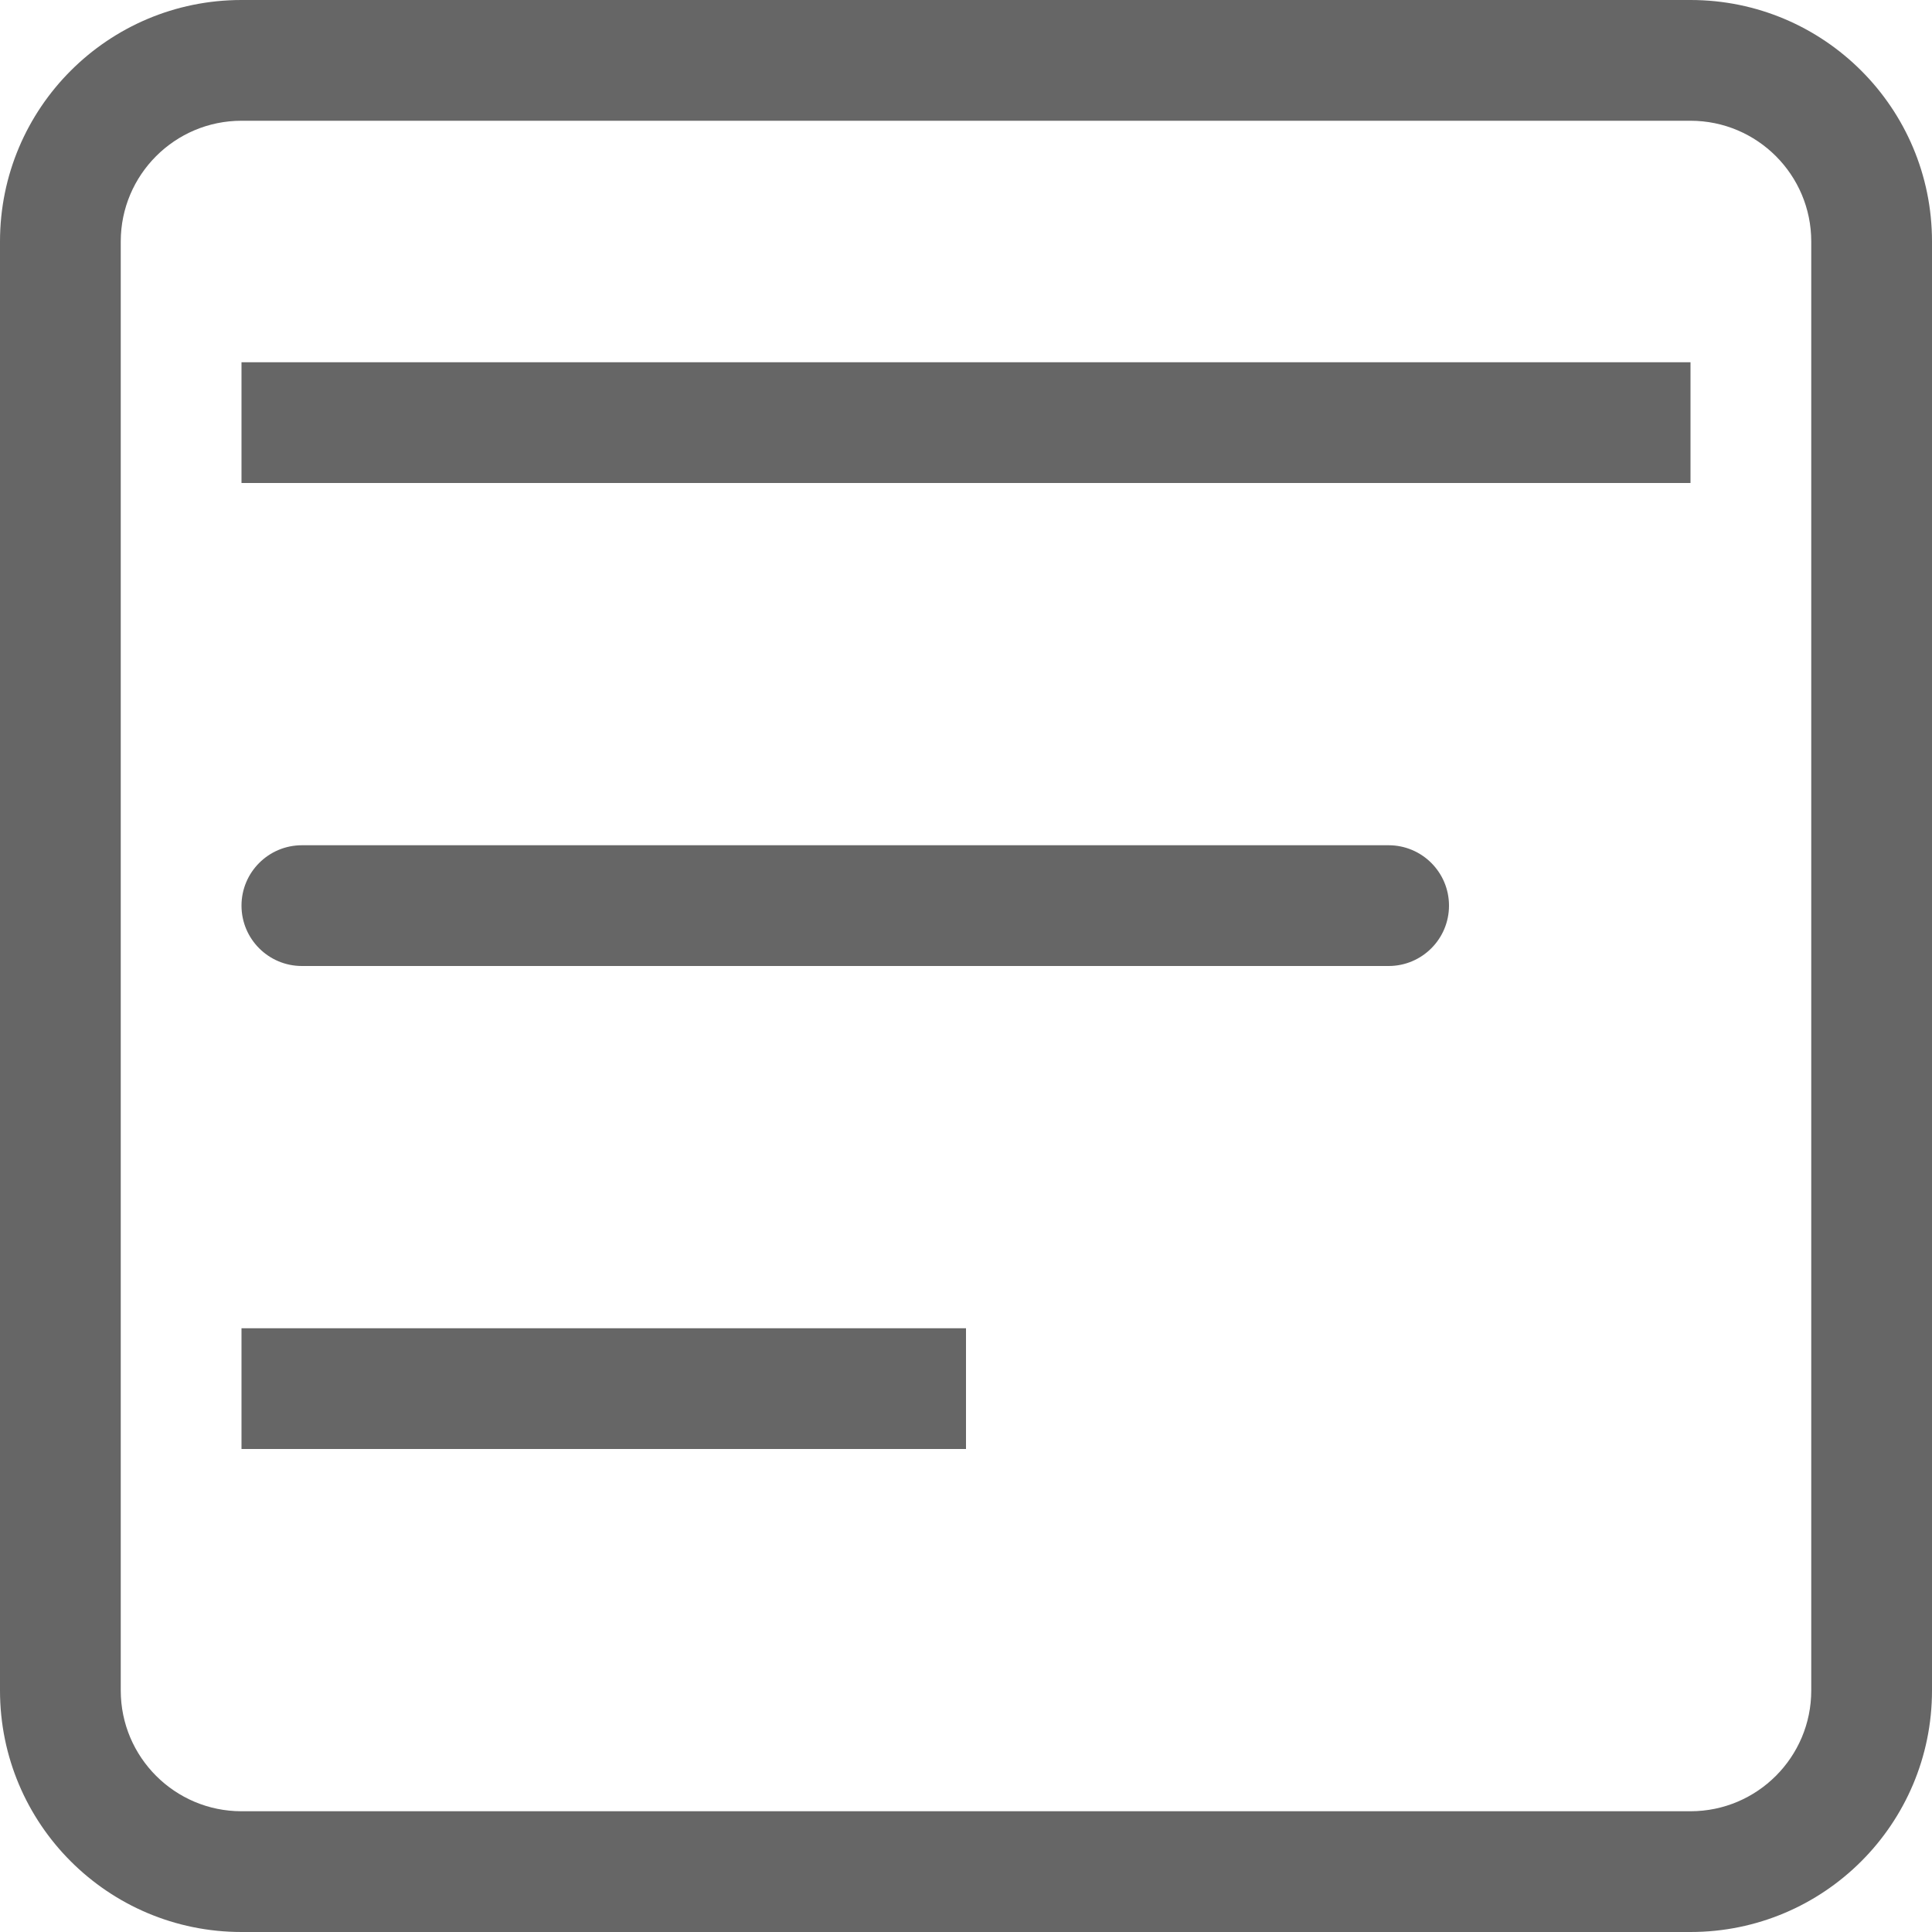 <?xml version="1.0" encoding="UTF-8"?>
<svg width="16px" height="16px" viewBox="0 0 16 16" version="1.1" xmlns="http://www.w3.org/2000/svg" xmlns:xlink="http://www.w3.org/1999/xlink">
    <!-- Generator: Sketch 57 (83077) - https://sketch.com -->
    <title>形状结合</title>
    <desc>Created with Sketch.</desc>
    <g id="Page-1" stroke="none" stroke-width="1" fill="none" fill-rule="evenodd">
        <g id="设置模板hover" transform="translate(-77, -318)" fill="#666666">
            <g id="编组-4" transform="translate(77, 318)">
                <path d="M14,0 C15.105,-2.02906125e-16 16,0.895 16,2 L16,14 C16,15.105 15.105,16 14,16 L2,16 C0.895,16 1.3527075e-16,15.105 0,14 L0,2 C-1.3527075e-16,0.895 0.895,2.02906125e-16 2,0 L14,0 Z M14,1 L2,1 C1.448,1 1,1.448 1,2 L1,2 L1,14 C1,14.552 1.448,15 2,15 L2,15 L14,15 C14.552,15 15,14.552 15,14 L15,14 L15,2 C15,1.448 14.552,1 14,1 L14,1 Z" id="形状结合"></path>
                <rect id="矩形" x="2" y="3" width="12" height="1"></rect>
                <path d="M2.5,7 L11.5,7 C11.776,7 12,7.224 12,7.5 C12,7.776 11.776,8 11.5,8 L2.5,8 C2.224,8 2,7.776 2,7.5 C2,7.224 2.224,7 2.5,7 Z" id="矩形备份"></path>
                <rect id="矩形备份-2" x="2" y="11" width="6" height="1"></rect>
            </g>
        </g>
    </g>
</svg>